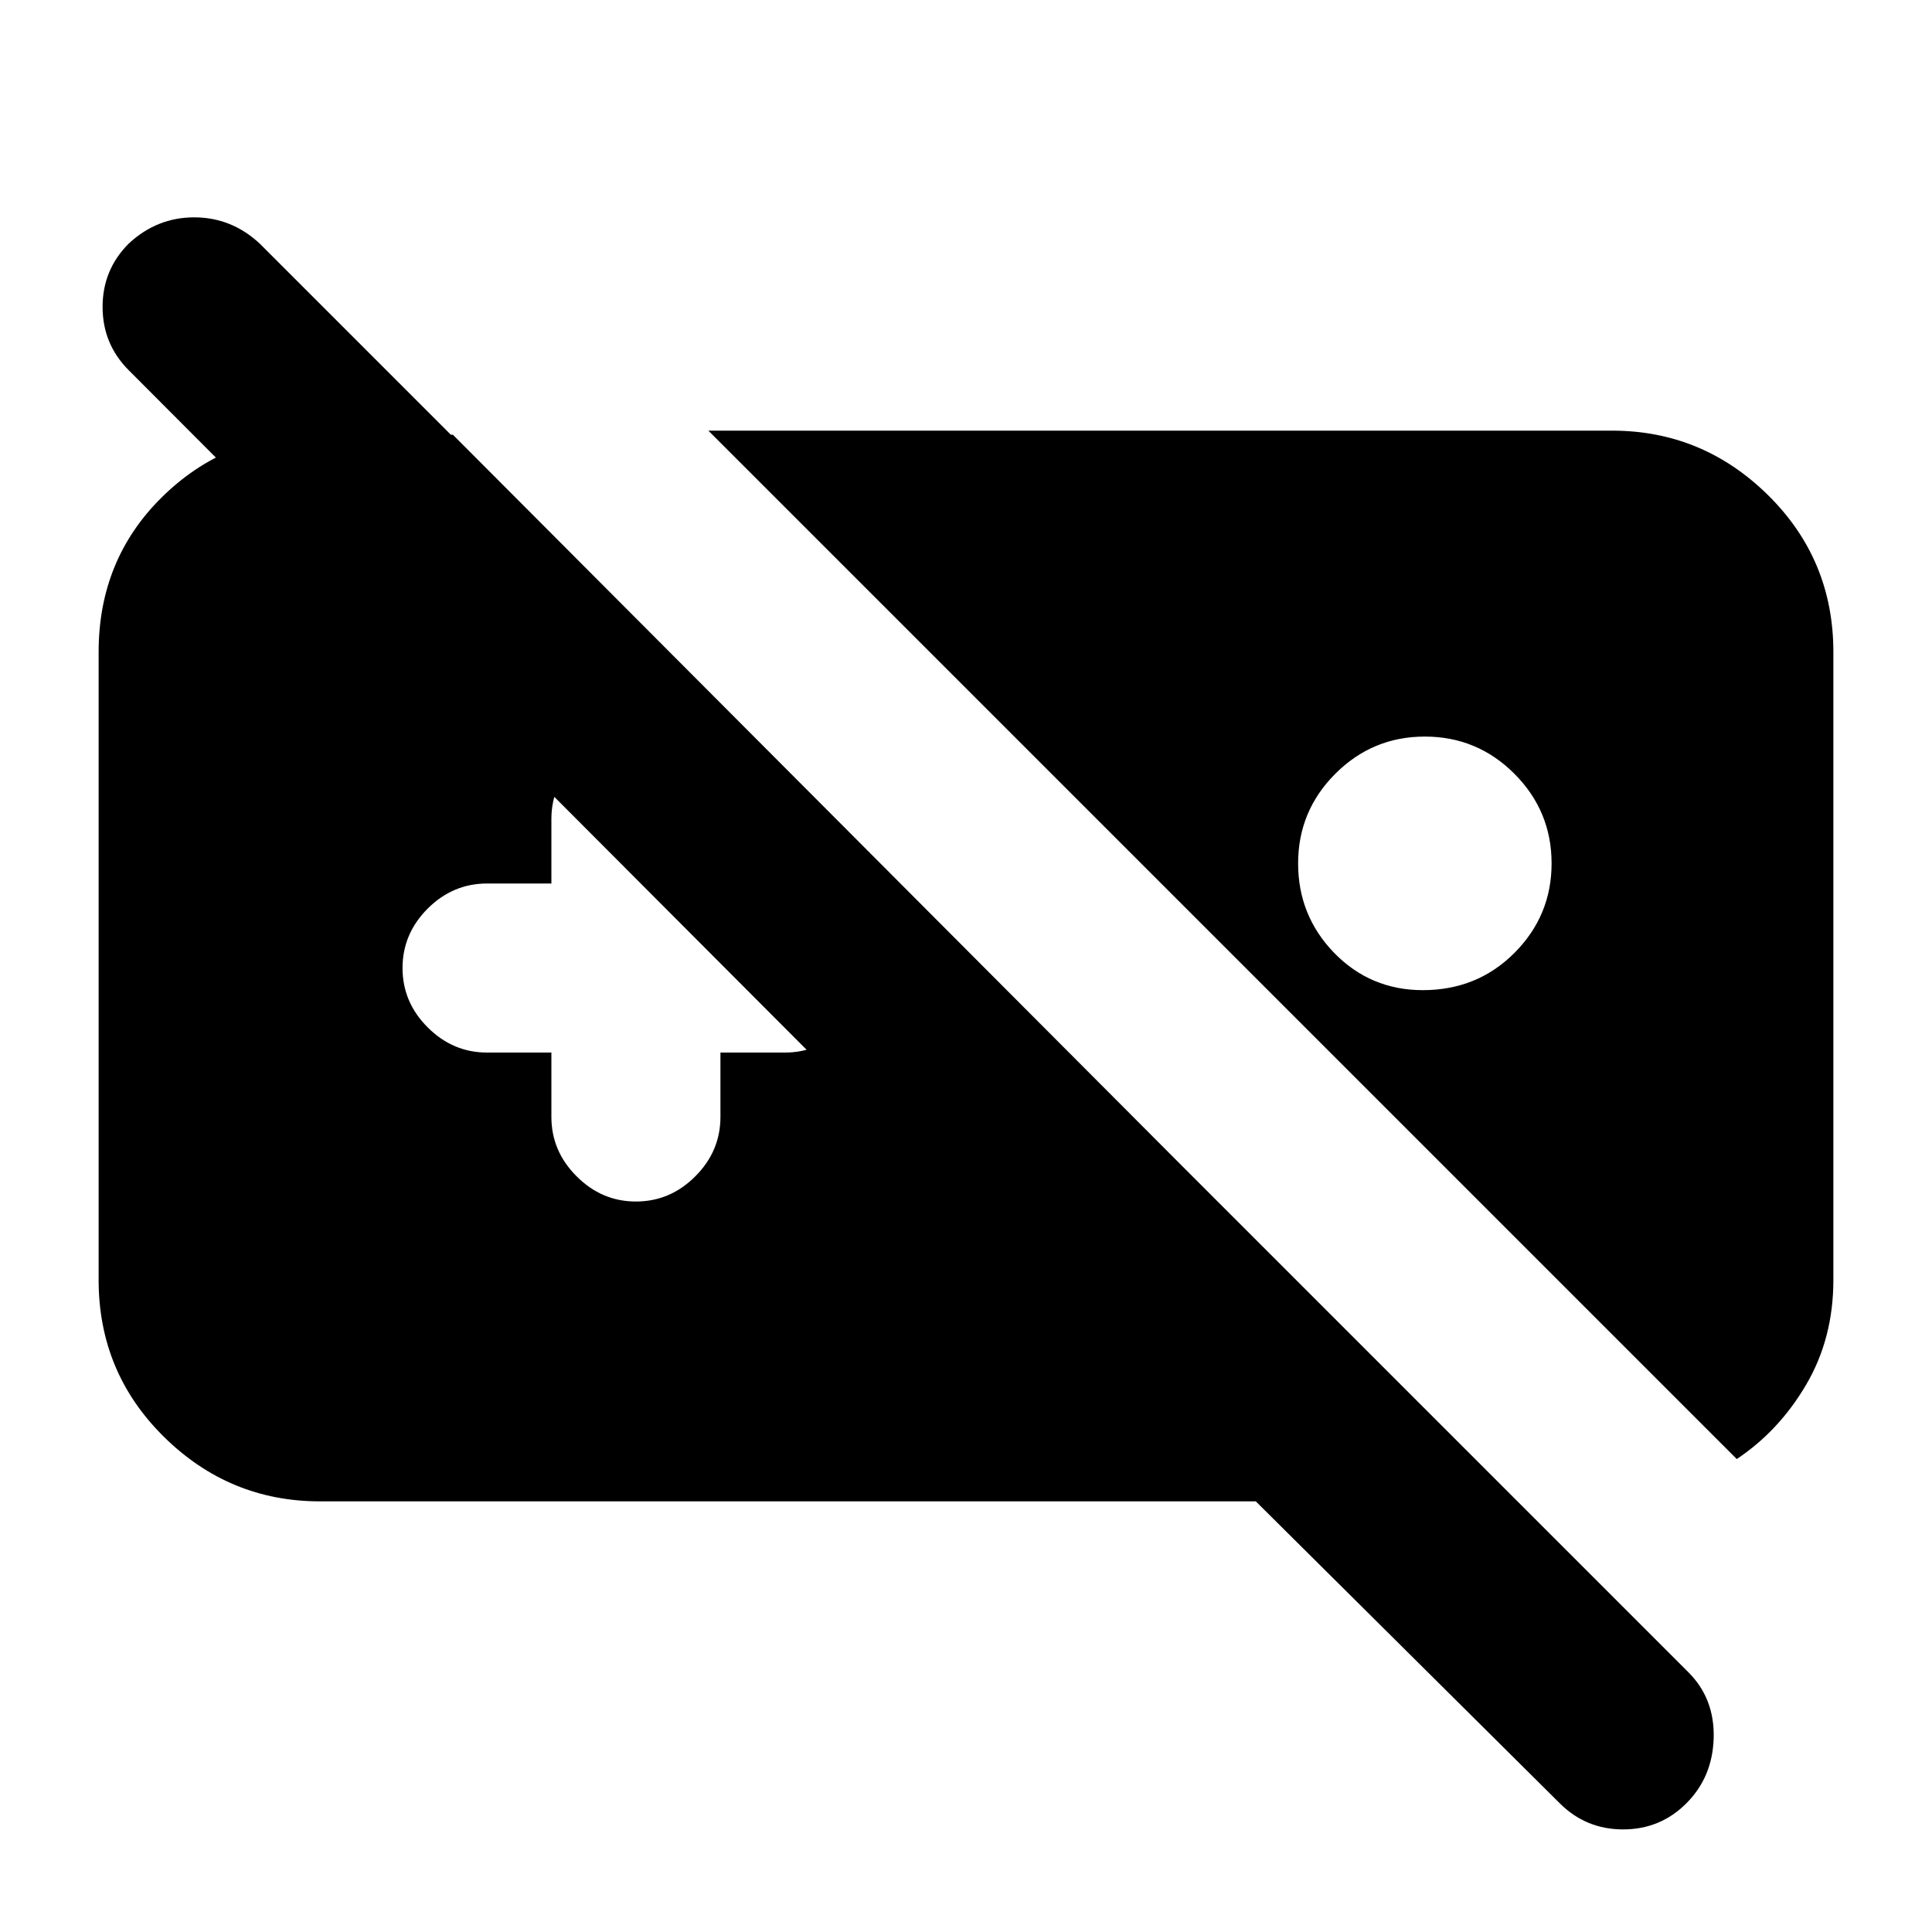 <svg xmlns="http://www.w3.org/2000/svg" height="20" width="20"><path d="M3.312 15.542q-.937 0-1.614-.667t-.677-1.625v-6.5q0-.958.656-1.604Q2.333 4.5 3.25 4.5h1.438l7.916 7.938H9.917L1.333 3.833q-.271-.271-.271-.656t.271-.656q.292-.271.677-.271.386 0 .678.271l14.791 14.791q.271.271.261.678-.011.406-.282.677-.27.271-.656.271-.385 0-.656-.271L13 15.542ZM7.333 4.458h9.355q.937 0 1.614.667t.677 1.625v6.5q0 .604-.281 1.083t-.719.771Zm7.417 3.167q-.542 0-.927.385-.385.386-.385.928 0 .541.374.927.376.385.917.385.563 0 .948-.385.385-.386.385-.927 0-.542-.385-.928-.385-.385-.927-.385Zm-9.042 3.271v.666q0 .355.261.615.26.261.614.261.355 0 .615-.261.26-.26.26-.615v-.666h.667q.354 0 .615-.261.26-.26.26-.614t-.26-.615q-.261-.26-.615-.26h-.667v-.667q0-.354-.26-.614-.26-.261-.615-.261-.354 0-.614.261-.261.26-.261.614v.667h-.666q-.354 0-.615.26-.26.261-.26.615t.26.614q.261.261.615.261Z"/></svg>